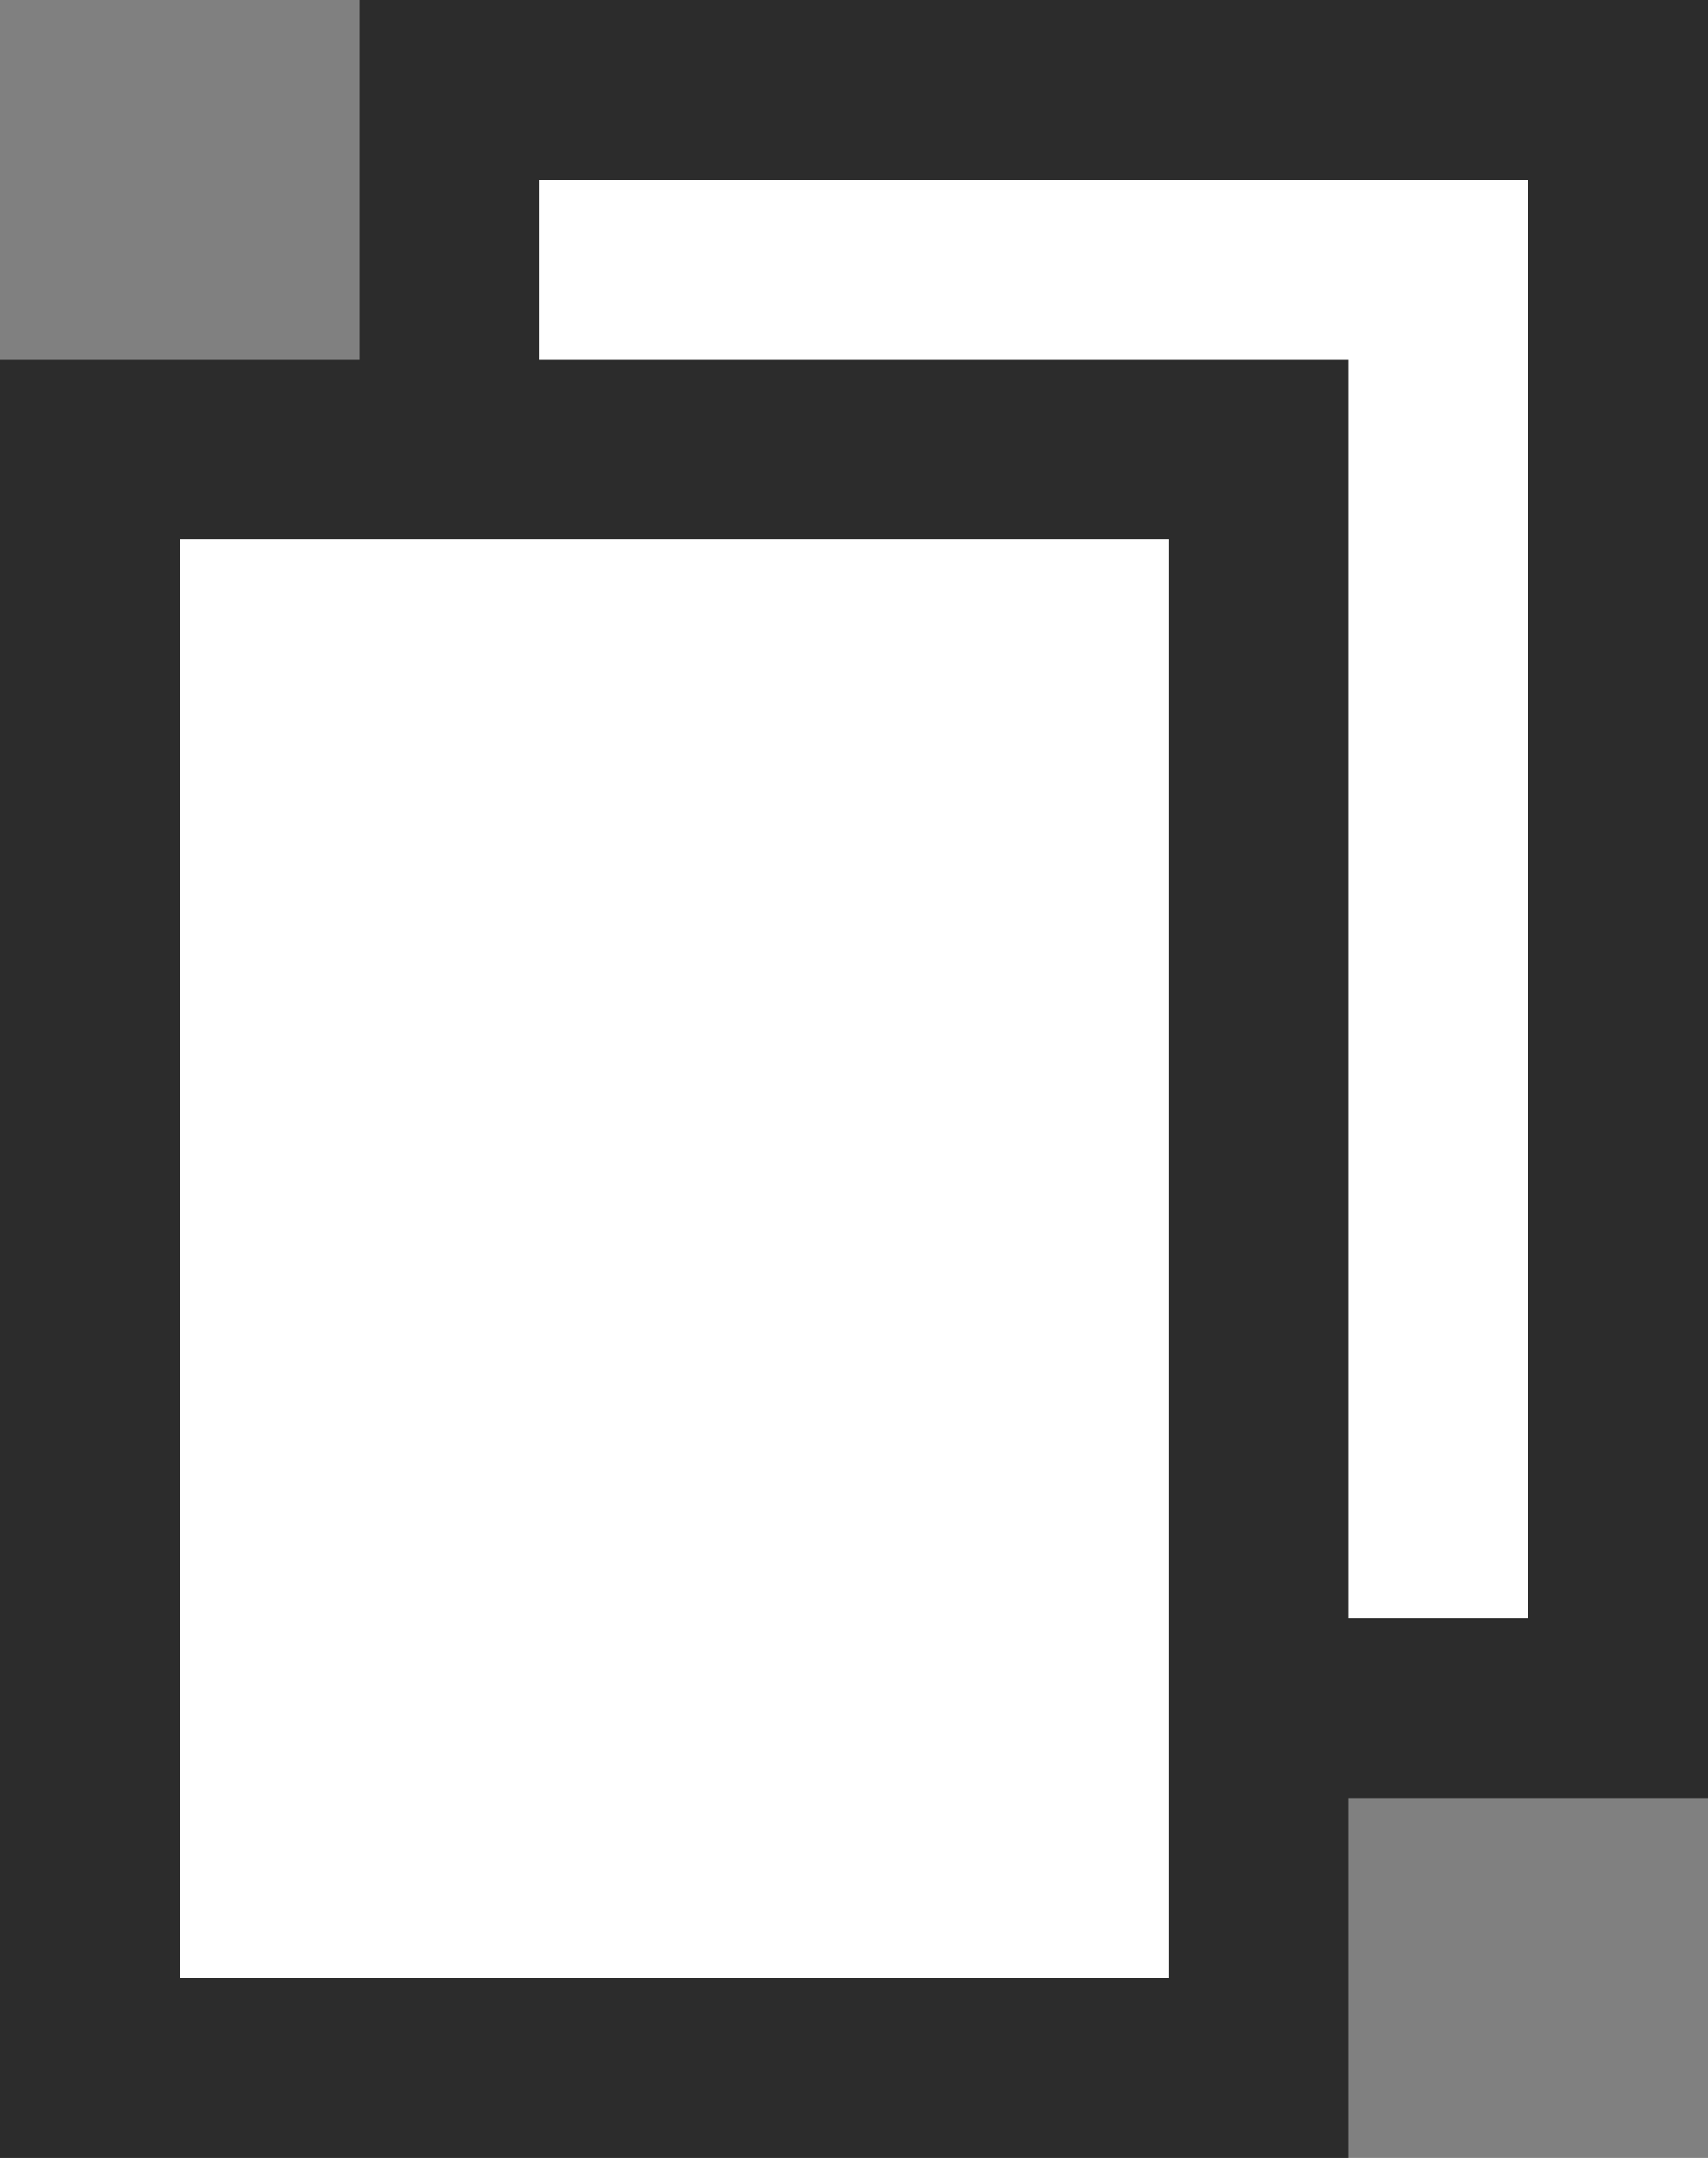 <svg xmlns="http://www.w3.org/2000/svg" width="19" height="24" viewBox="0 0 19 24">
  <rect x="0" y="0" width="19" height="24" fill="#808080" stroke="none"/>
  <g fill="#FFF" stroke="#2C2C2C" stroke-width="2">
    <rect width="13" height="18" x="5" y="1"/>
    <rect width="13" height="18" x="1" y="5"/>
  </g>
</svg>
